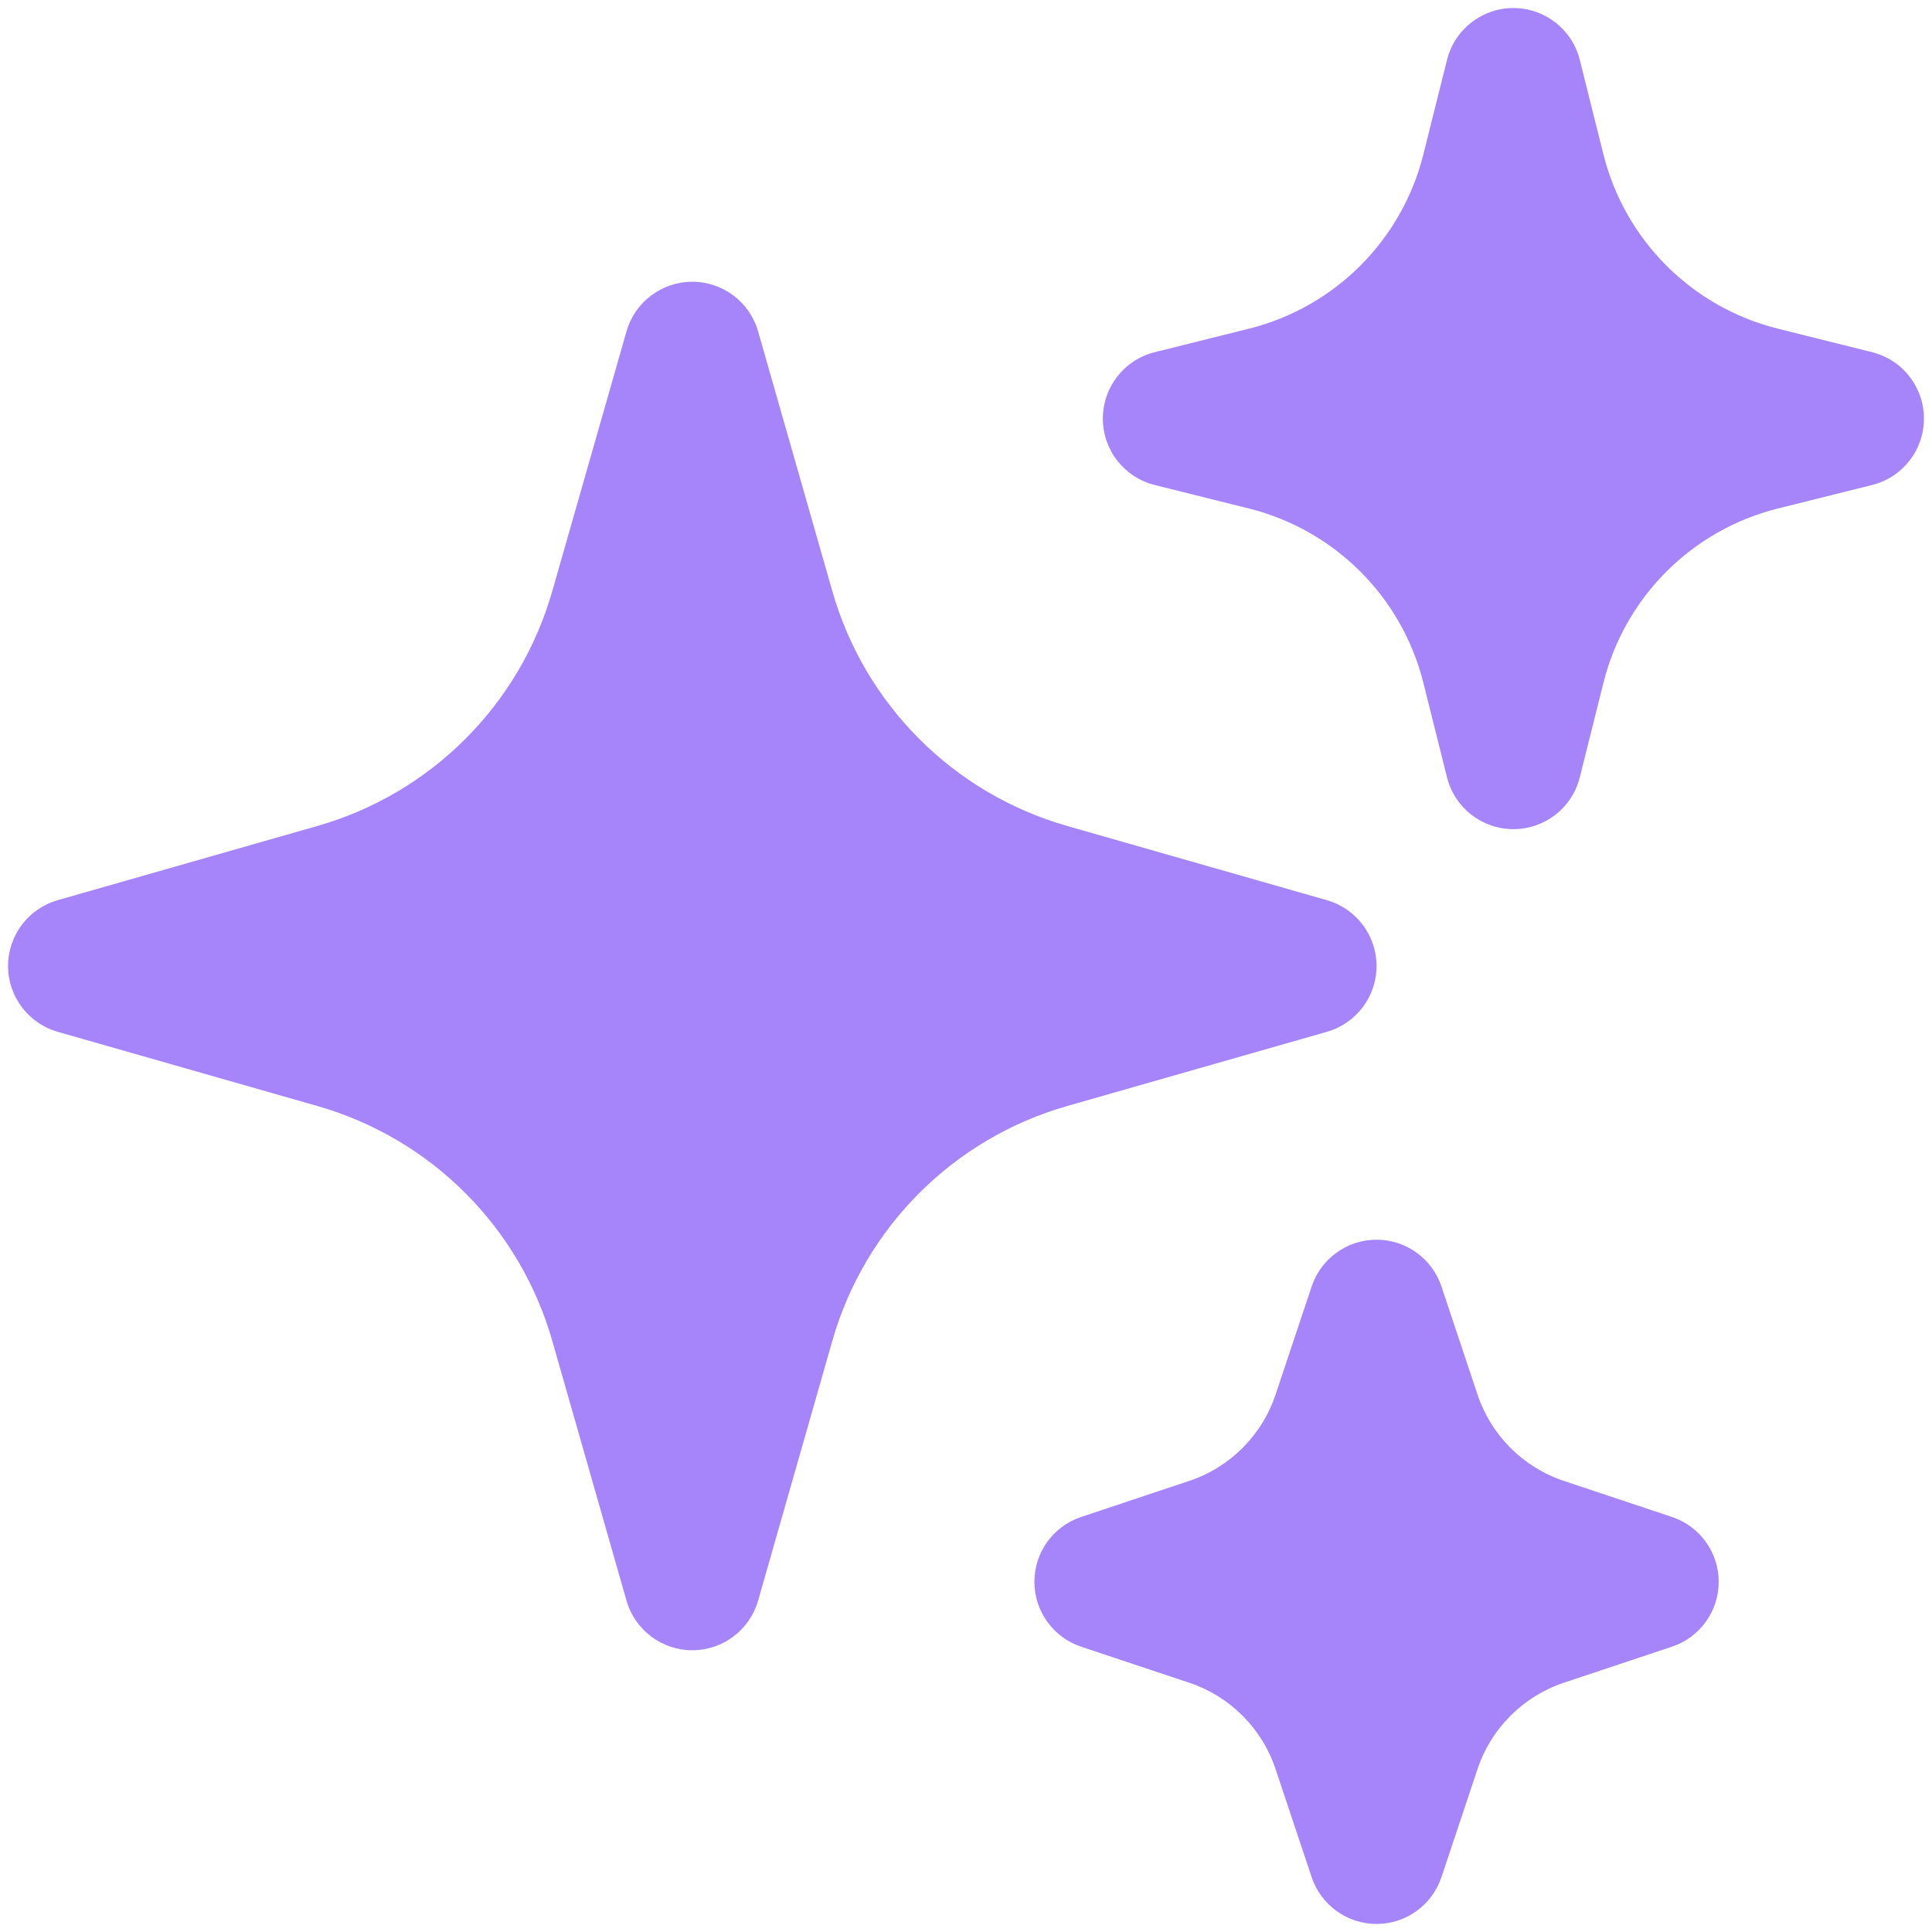 <svg width="30" height="30" viewBox="0 0 30 30" fill="none" xmlns="http://www.w3.org/2000/svg">
<path fill-rule="evenodd" clip-rule="evenodd" d="M10.75 4.375C11.224 4.375 11.641 4.689 11.772 5.146L12.924 9.178C13.428 10.943 14.807 12.322 16.572 12.826L20.604 13.978C21.061 14.109 21.375 14.526 21.375 15C21.375 15.474 21.061 15.891 20.604 16.022L16.572 17.174C14.807 17.678 13.428 19.057 12.924 20.822L11.772 24.854C11.641 25.311 11.224 25.625 10.75 25.625C10.276 25.625 9.859 25.311 9.728 24.854L8.576 20.822C8.072 19.057 6.693 17.678 4.928 17.174L0.896 16.022C0.439 15.891 0.125 15.474 0.125 15C0.125 14.526 0.439 14.109 0.896 13.978L4.928 12.826C6.693 12.322 8.072 10.943 8.576 9.178L9.728 5.146C9.859 4.689 10.276 4.375 10.75 4.375Z" fill="#A685FA"/>
<path fill-rule="evenodd" clip-rule="evenodd" d="M23.5 0.125C23.988 0.125 24.413 0.457 24.531 0.93L24.898 2.397C25.231 3.729 26.271 4.769 27.603 5.103L29.07 5.469C29.543 5.587 29.875 6.012 29.875 6.5C29.875 6.988 29.543 7.413 29.07 7.531L27.603 7.897C26.271 8.231 25.231 9.271 24.898 10.603L24.531 12.07C24.413 12.543 23.988 12.875 23.5 12.875C23.012 12.875 22.587 12.543 22.469 12.07L22.102 10.603C21.769 9.271 20.729 8.231 19.397 7.897L17.93 7.531C17.457 7.413 17.125 6.988 17.125 6.5C17.125 6.012 17.457 5.587 17.93 5.469L19.397 5.103C20.729 4.769 21.769 3.729 22.102 2.397L22.469 0.93C22.587 0.457 23.012 0.125 23.5 0.125Z" fill="#A685FA"/>
<path fill-rule="evenodd" clip-rule="evenodd" d="M21.375 19.25C21.832 19.25 22.238 19.543 22.383 19.977L22.942 21.652C23.153 22.287 23.651 22.785 24.285 22.996L25.961 23.555C26.395 23.699 26.688 24.105 26.688 24.562C26.688 25.02 26.395 25.426 25.961 25.57L24.285 26.129C23.651 26.34 23.153 26.838 22.942 27.473L22.383 29.148C22.238 29.582 21.832 29.875 21.375 29.875C20.918 29.875 20.512 29.582 20.367 29.148L19.808 27.473C19.597 26.838 19.099 26.34 18.465 26.129L16.789 25.57C16.355 25.426 16.062 25.02 16.062 24.562C16.062 24.105 16.355 23.699 16.789 23.555L18.465 22.996C19.099 22.785 19.597 22.287 19.808 21.652L20.367 19.977C20.512 19.543 20.918 19.25 21.375 19.25Z" fill="#A685FA"/>
</svg>
